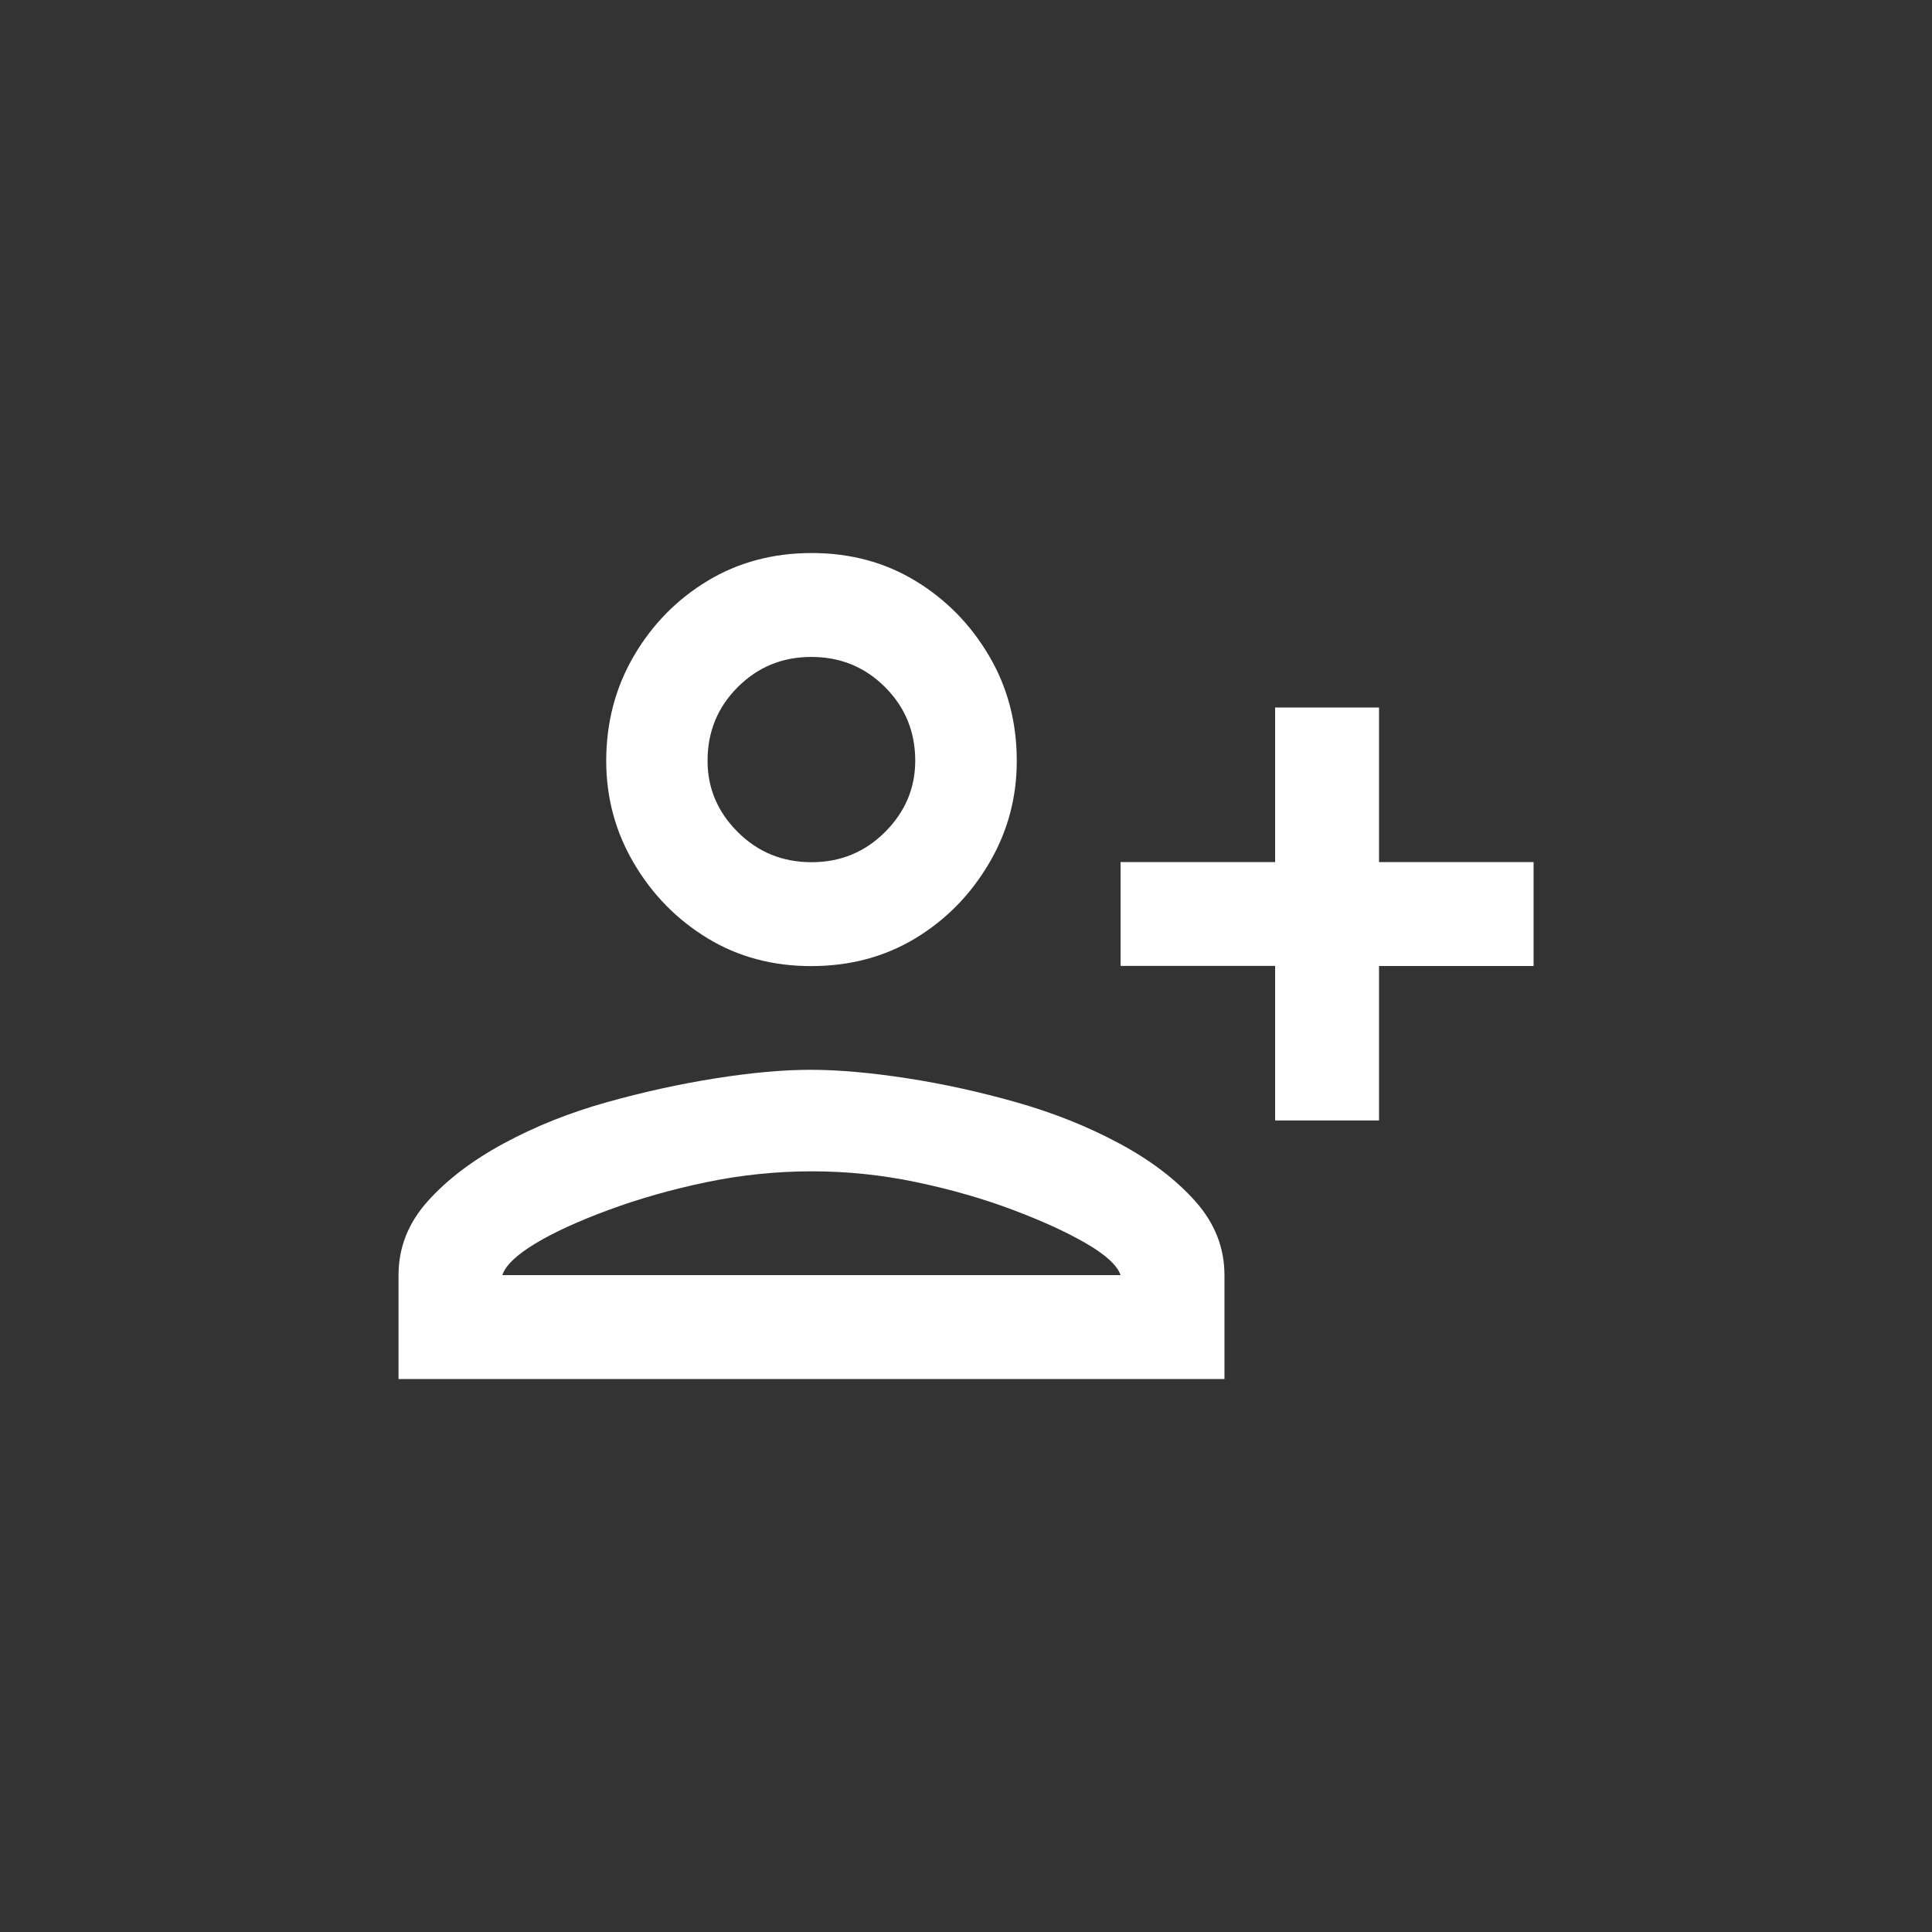 <!-- Generated by IcoMoon.io -->
<svg version="1.1" xmlns="http://www.w3.org/2000/svg" width="40" height="40" viewBox="0 0 40 40">
<rect x="0" y="0" width="40" height="40" fill="#333333" stroke="none"/>
<title>mt-person_add_alt</title>
<path fill="#fff" d="M21.051 15.751q0-1.2-0.575-2.175t-1.525-1.551-2.149-0.575-2.151 0.575-1.525 1.551-0.575 2.175q0 1.151 0.575 2.125t1.525 1.551 2.151 0.575 2.149-0.575 1.525-1.551 0.575-2.125zM18.949 15.751q0 0.849-0.625 1.475t-1.525 0.625-1.525-0.625-0.625-1.475q0-0.9 0.625-1.525t1.525-0.625 1.525 0.625 0.625 1.525zM8.251 26.4v2.151h17.1v-2.151q0-0.849-0.6-1.525t-1.575-1.2-2.125-0.851-2.275-0.5-1.975-0.175-1.975 0.175-2.275 0.5-2.125 0.851-1.575 1.2-0.6 1.525zM10.4 26.4q0.1-0.3 0.675-0.649t1.525-0.7 2.025-0.575 2.175-0.225 2.175 0.225 2 0.575 1.525 0.7 0.7 0.649h-12.8zM28.551 23.2v-3.2h3.2v-2.151h-3.2v-3.2h-2.151v3.2h-3.2v2.149h3.2v3.2h2.151z"></path>
</svg>
